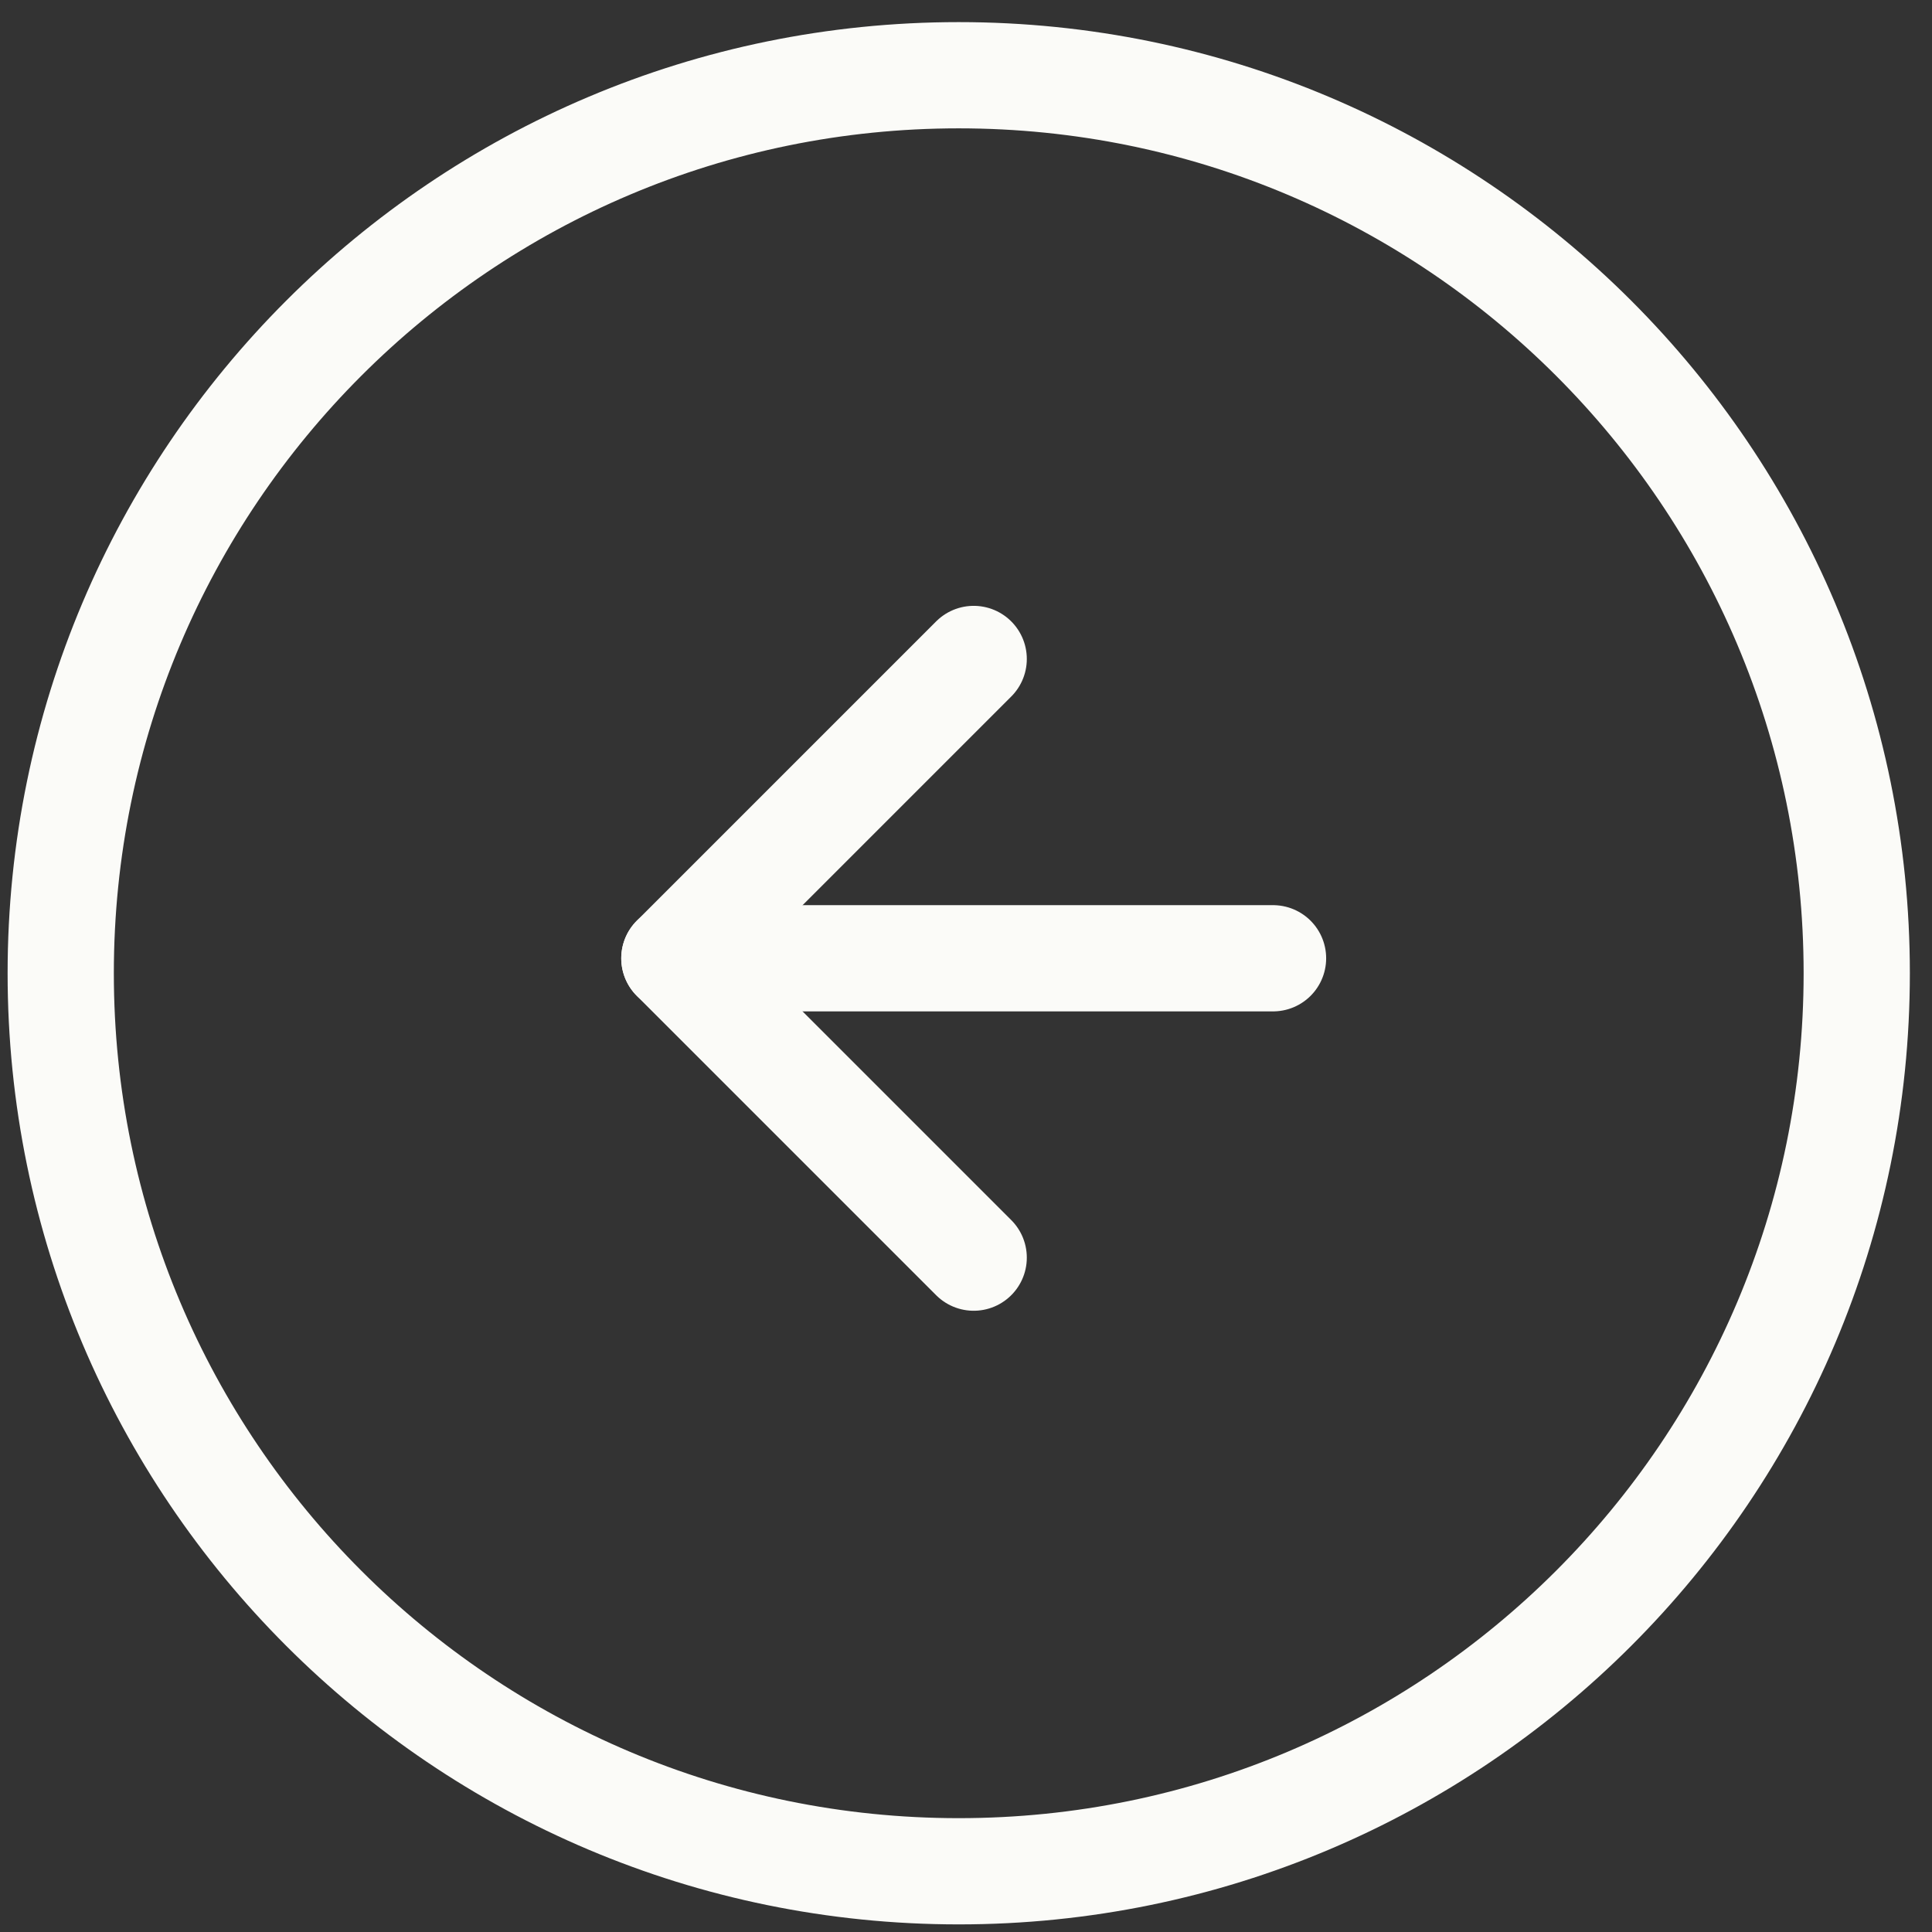 <svg width="65" height="65" viewBox="0 0 65 65" fill="none" xmlns="http://www.w3.org/2000/svg">
<rect x="0" y="0" width="65" height="65" fill="#333333" stroke="none"/>
<path d="M32.255 62.957C15.569 62.957 2.043 49.43 2.043 32.744C2.043 16.058 15.569 2.531 32.255 2.531C48.941 2.531 62.468 16.058 62.468 32.744C62.468 49.43 48.941 62.957 32.255 62.957Z" stroke="#FBFBF8" stroke-width="3.574" stroke-linecap="round" stroke-linejoin="round"/>
<path d="M32.759 42.312L22.688 32.241L32.759 22.17" stroke="#FBFBF8" stroke-width="3.574" stroke-linecap="round" stroke-linejoin="round"/>
<path d="M42.83 32.24H22.688" stroke="#FBFBF8" stroke-width="3.574" stroke-linecap="round" stroke-linejoin="round"/>
</svg>
